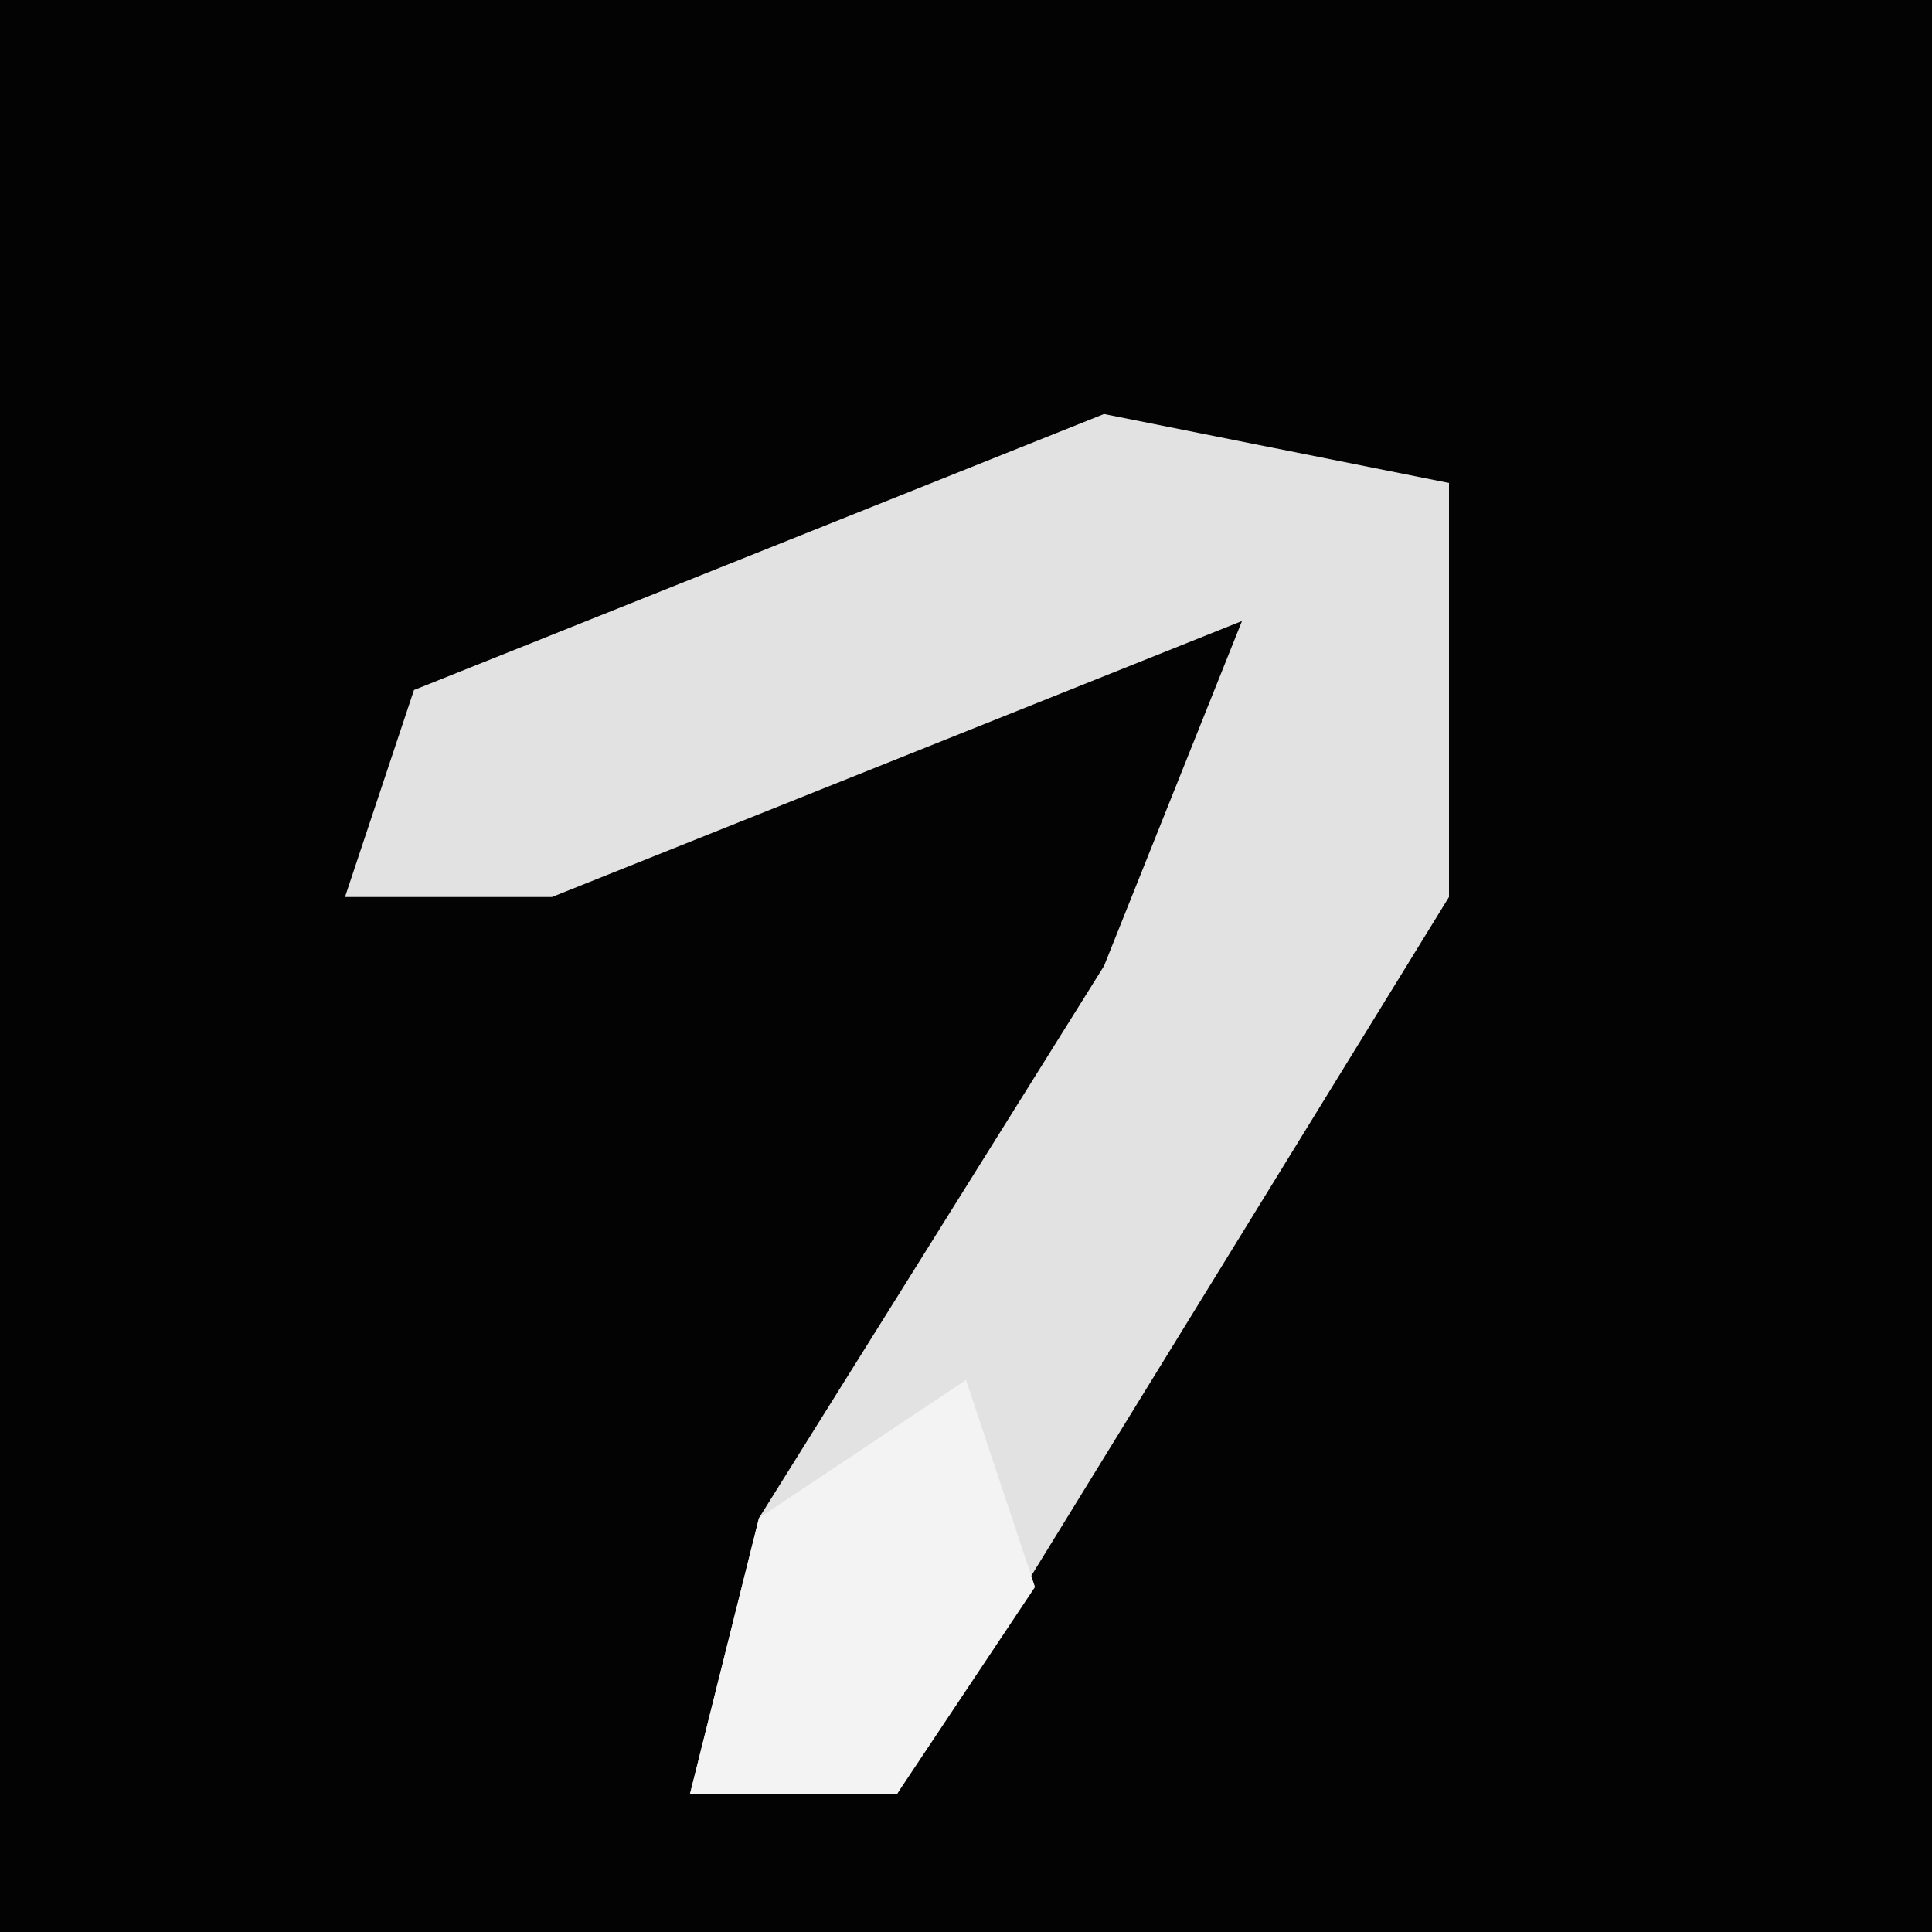 <?xml version="1.0" encoding="UTF-8"?>
<svg version="1.1" xmlns="http://www.w3.org/2000/svg" width="28" height="28">
<path d="M0,0 L28,0 L28,28 L0,28 Z " fill="#030303" transform="translate(0,0)"/>
<path d="M0,0 L5,1 L5,7 L-3,20 L-6,20 L-5,16 L0,8 L2,3 L-8,7 L-11,7 L-10,4 Z " fill="#E2E2E2" transform="translate(16,6)"/>
<path d="M0,0 L1,3 L-1,6 L-4,6 L-3,2 Z " fill="#F3F3F3" transform="translate(14,20)"/>
</svg>
